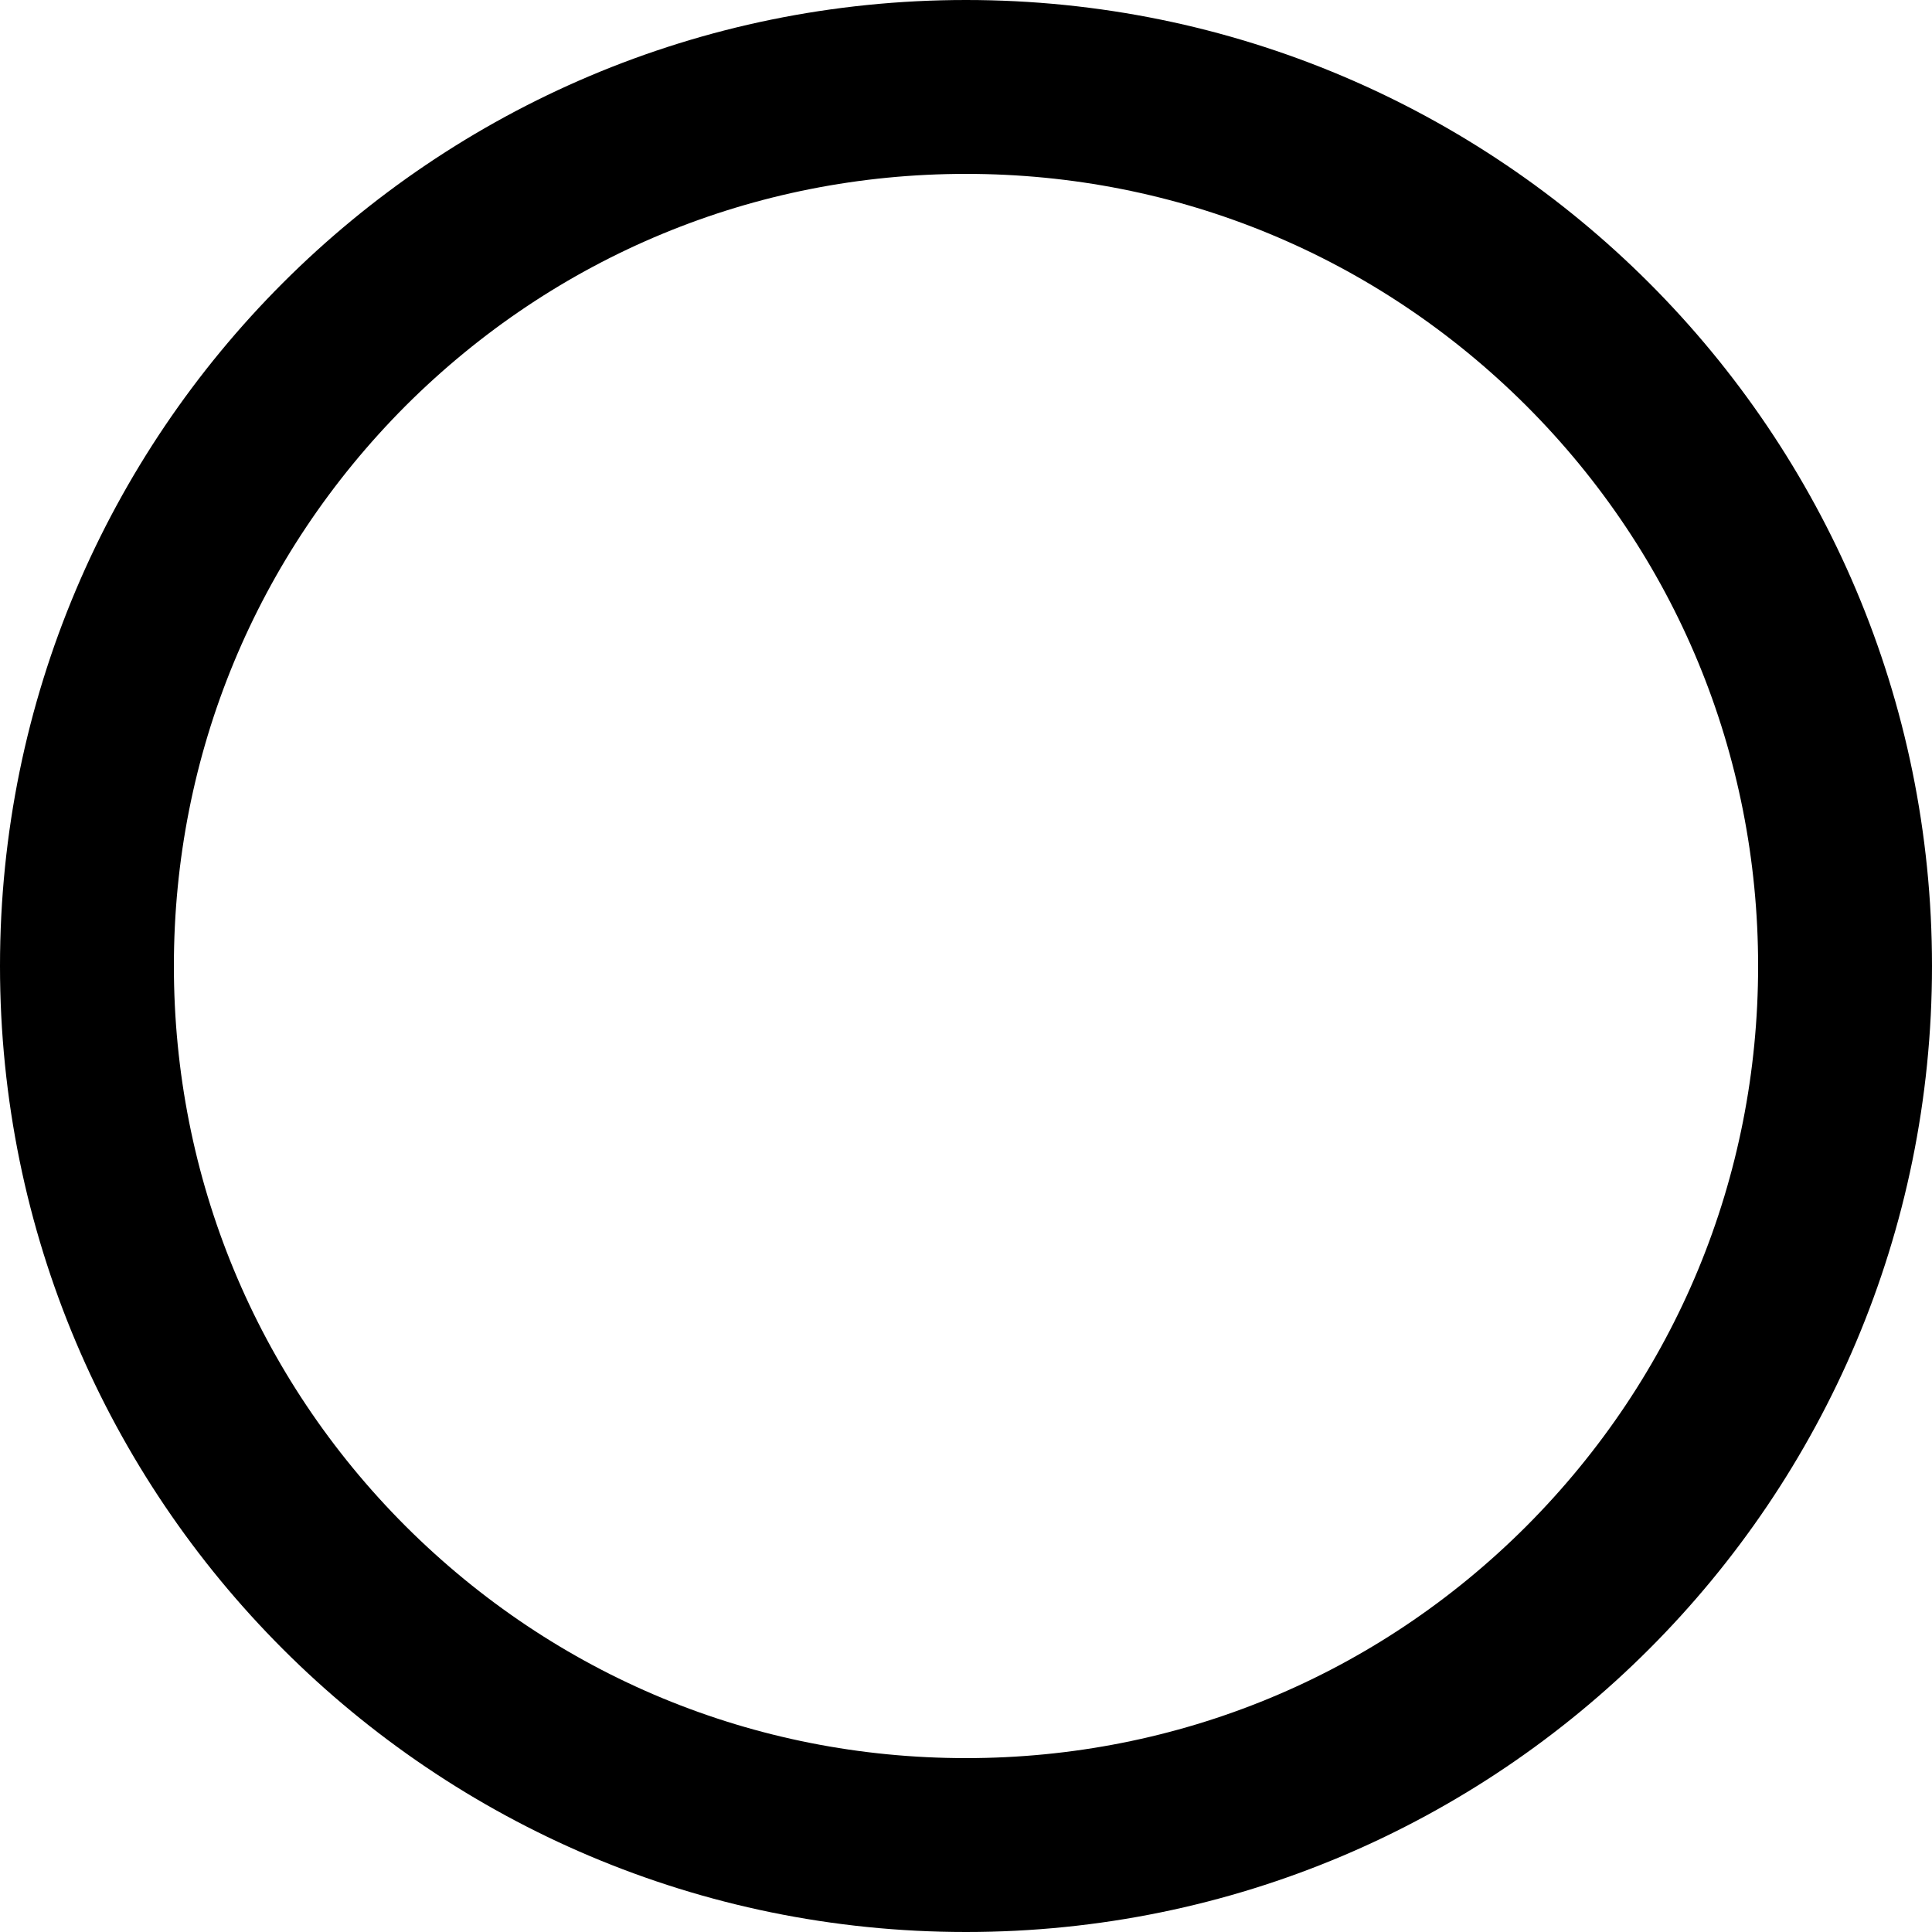 <?xml version="1.0" encoding="utf-8"?>
<!-- Generator: Adobe Illustrator 19.0.0, SVG Export Plug-In . SVG Version: 6.00 Build 0)  -->
<svg version="1.1" id="图层_1" xmlns="http://www.w3.org/2000/svg" xmlns:xlink="http://www.w3.org/1999/xlink" x="0px" y="0px"
	 viewBox="0 0 500 500" style="enable-background:new 0 0 500 500;" xml:space="preserve">
<path id="XMLID_290_" d="M250,45c54.8,0,106.2,21.3,145,60c38.7,38.7,60,90.2,60,145s-21.3,106.2-60,145c-38.7,38.7-90.2,60-145,60
	s-106.2-21.3-145-60c-38.7-38.7-60-90.2-60-145s21.3-106.2,60-145C143.8,66.3,195.2,45,250,45 M250,0C111.9,0,0,111.9,0,250
	s111.9,250,250,250s250-111.9,250-250S388.1,0,250,0L250,0z"/>
</svg>
